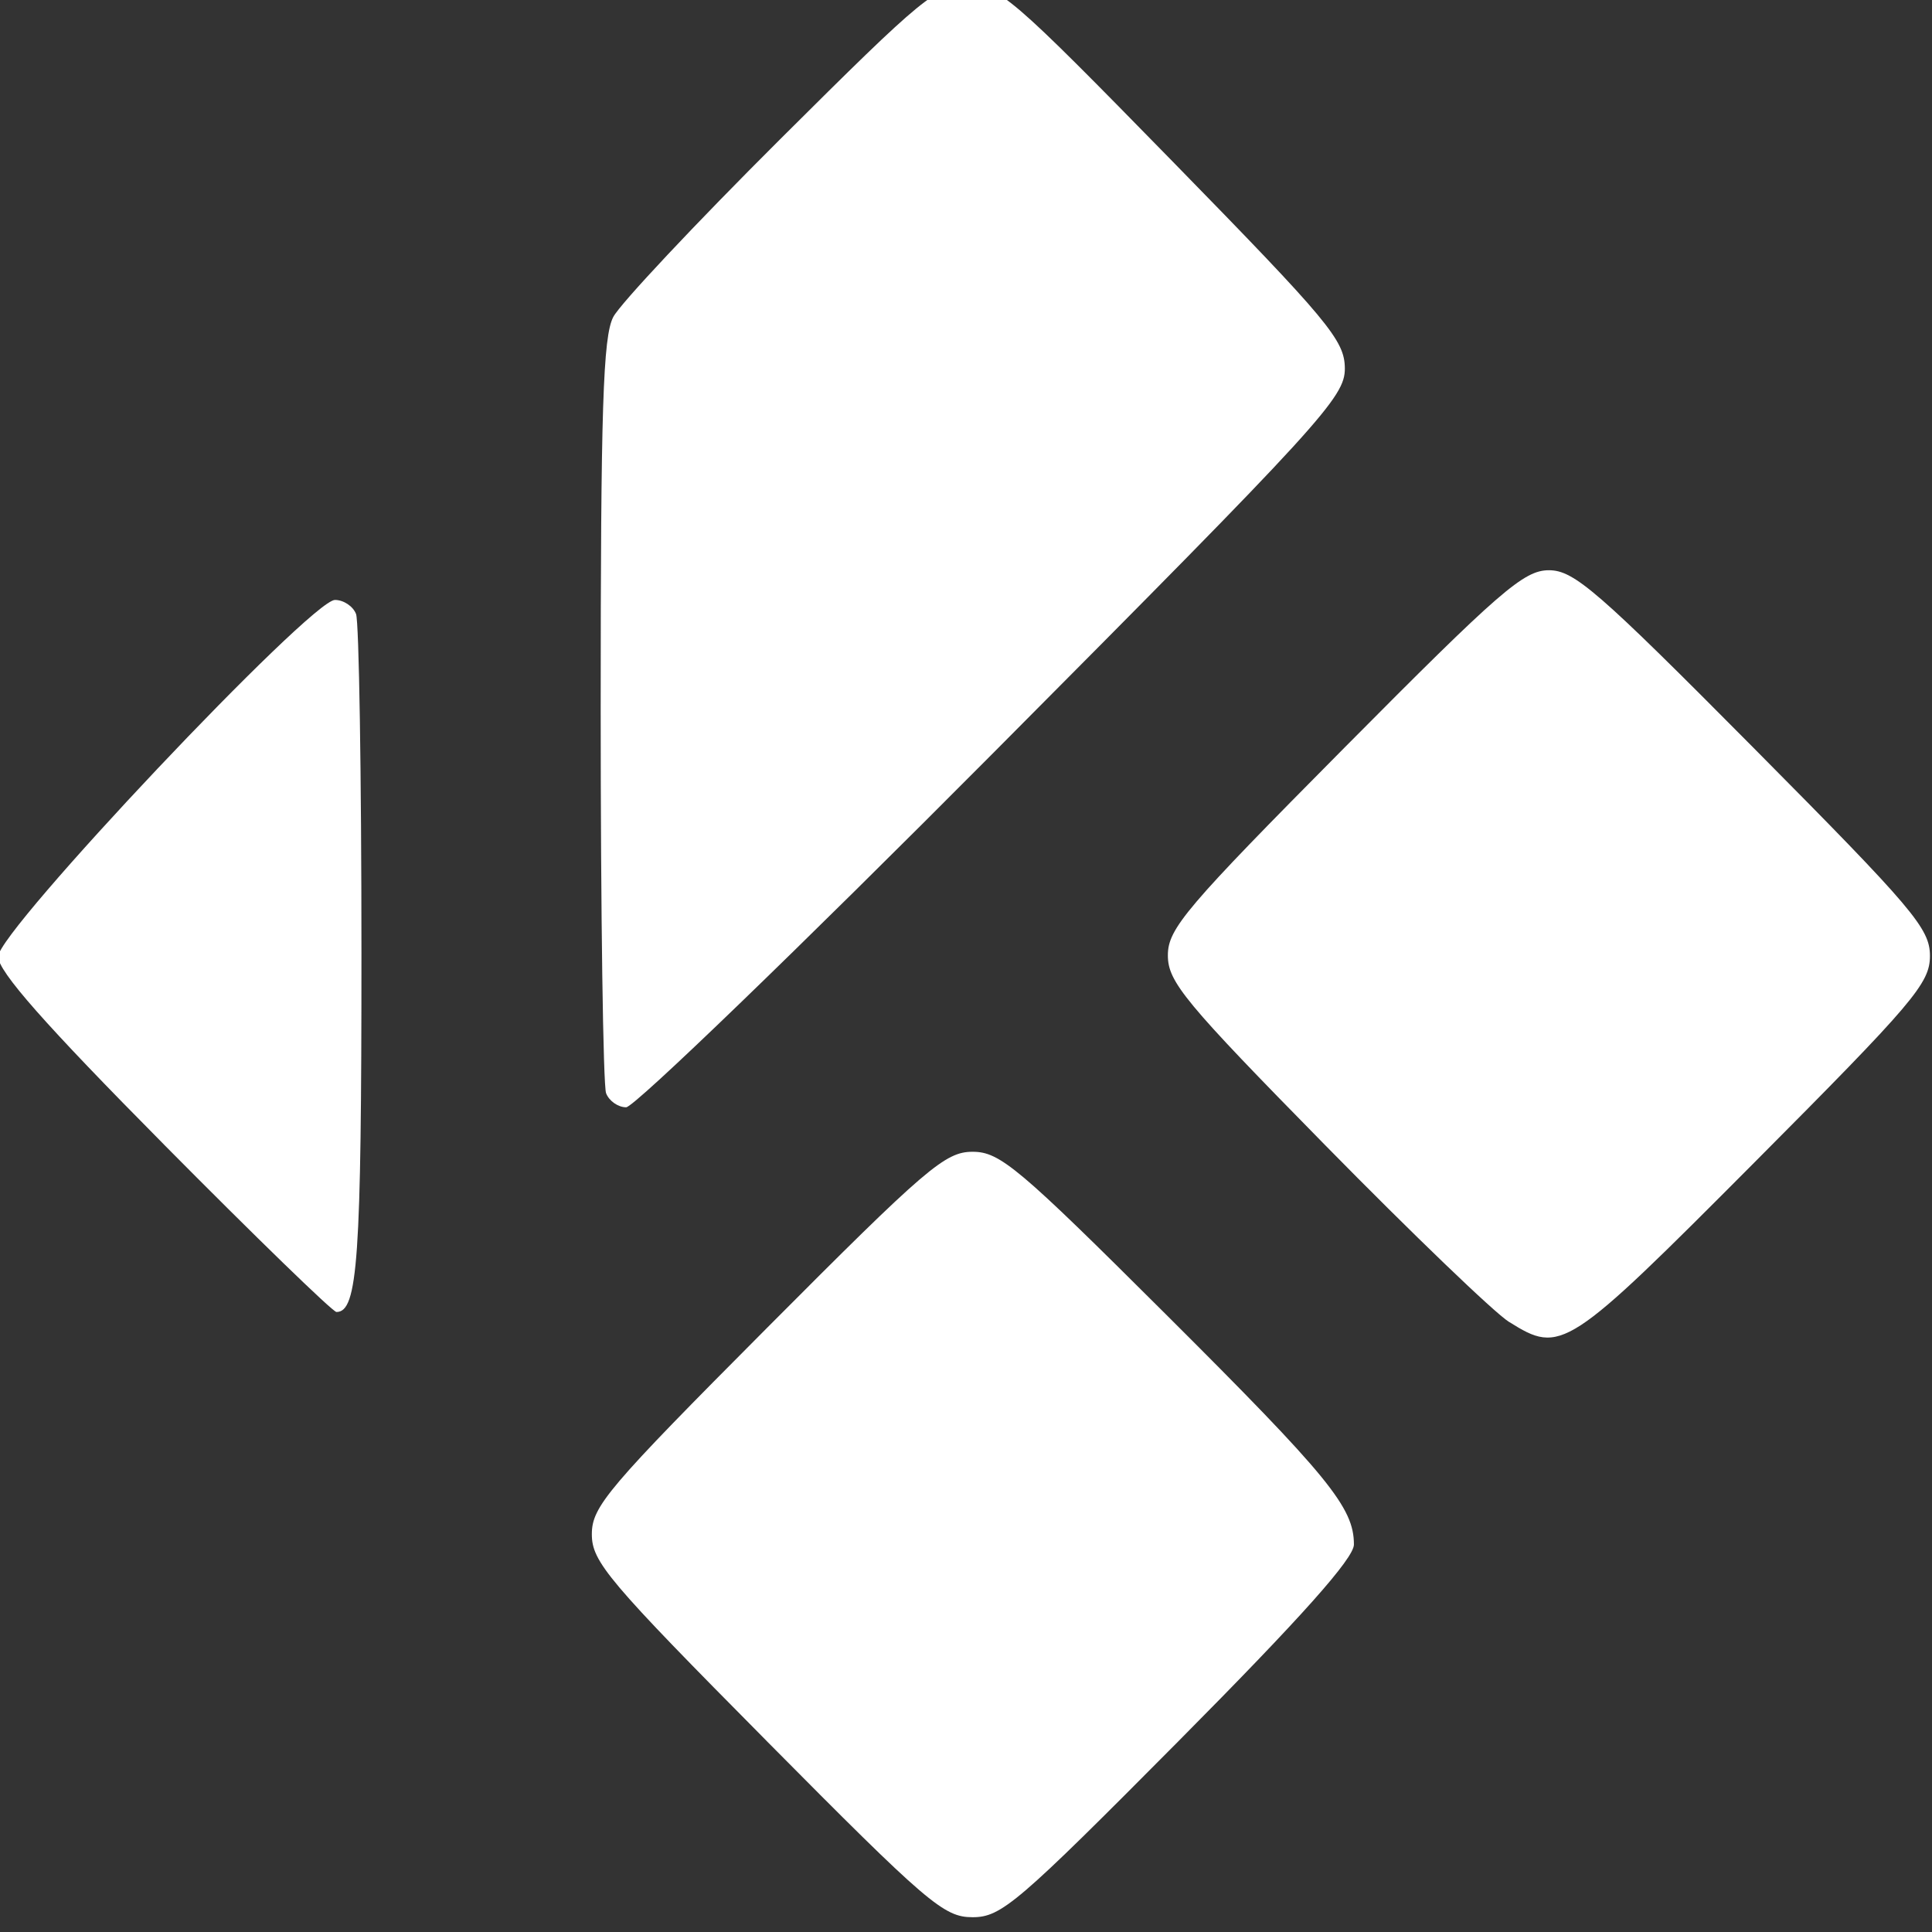 <?xml version="1.0" encoding="UTF-8" standalone="no"?>
<!-- Created with Inkscape (http://www.inkscape.org/) -->

<svg
   xmlns:dc="http://purl.org/dc/elements/1.1/"
   xmlns:cc="http://creativecommons.org/ns#"
   xmlns:rdf="http://www.w3.org/1999/02/22-rdf-syntax-ns#"
   xmlns:svg="http://www.w3.org/2000/svg"
   xmlns="http://www.w3.org/2000/svg"
   xmlns:sodipodi="http://sodipodi.sourceforge.net/DTD/sodipodi-0.dtd"
   xmlns:inkscape="http://www.inkscape.org/namespaces/inkscape"
   width="24"
   height="24"
   viewBox="0 0 6.35 6.35"
   version="1.1"
   id="svg209"
   inkscape:version="0.92.4 5da689c313, 2019-01-14"
   sodipodi:docname="kodi.svg">
  <rect x="0" y="0" width="6.35" height="6.35" fill="#333333" stroke="none"/>
  <defs
     id="defs203" />
  <sodipodi:namedview
     id="base"
     pagecolor="#ffffff"
     bordercolor="#666666"
     borderopacity="1.0"
     inkscape:pageopacity="0.0"
     inkscape:pageshadow="2"
     inkscape:zoom="14.481547"
     inkscape:cx="46.769888"
     inkscape:cy="2.9628438"
     inkscape:document-units="mm"
     inkscape:current-layer="layer1"
     showgrid="false"
     inkscape:window-width="958"
     inkscape:window-height="1046"
     inkscape:window-x="0"
     inkscape:window-y="32"
     inkscape:window-maximized="0"
     fit-margin-top="0"
     fit-margin-left="0"
     fit-margin-right="0"
     fit-margin-bottom="0"
     units="px"
     showborder="false" />
  <g
     inkscape:label="Layer 1"
     inkscape:groupmode="layer"
     id="layer1"
     transform="translate(-36.173,-93.796)">
    <g
       id="g288"
       transform="matrix(0.08,0,0,0.08,40.527,88.485)">
      <path
         style="fill:#fcfdfd;stroke-width:0.265"
         d="M 53.295,119.351 V 79.664 h 39.688 39.688 v 39.688 39.688 h -39.688 -39.688 z"
         id="path292"
         inkscape:connector-curvature="0" />
    </g>
    <g
       id="g458"
       transform="matrix(1.376,0,0,1.382,-26.63,-38.456)"
       style="fill:#ffffff">
      <path
         inkscape:connector-curvature="0"
         id="path290"
         d="m 86.822,141.892 c -4.738,-4.76 -5.217,-5.324 -5.217,-6.144 0,-0.822 0.475,-1.379 5.233,-6.136 4.755,-4.755 5.315,-5.233 6.135,-5.233 0.816,0 1.368,0.462 5.768,4.829 4.869,4.832 5.618,5.745 5.618,6.847 0,0.412 -1.57,2.164 -5.227,5.834 -4.821,4.837 -5.3,5.245 -6.16,5.245 -0.86,0 -1.338,-0.407 -6.15,-5.241 z m 22.168,-12.455 c -0.437,-0.272 -2.907,-2.637 -5.49,-5.255 -4.196,-4.252 -4.696,-4.853 -4.696,-5.642 0,-0.794 0.53,-1.414 5.264,-6.166 4.658,-4.675 5.362,-5.283 6.113,-5.283 0.751,0 1.455,0.608 6.113,5.283 4.773,4.79 5.264,5.367 5.264,6.182 0,0.815 -0.486,1.385 -5.239,6.138 -5.61,5.61 -5.771,5.714 -7.328,4.742 z m -40.16,-5.273 c -3.564,-3.582 -4.952,-5.148 -4.952,-5.589 0,-0.757 9.338,-10.601 10.057,-10.601 0.258,0 0.542,0.188 0.63,0.419 0.088,0.23 0.161,4.762 0.161,10.072 0,9.11 -0.109,10.677 -0.746,10.677 -0.109,0 -2.427,-2.24 -5.15,-4.977 z m 13.2,-1.527 c -0.088,-0.23 -0.161,-5.356 -0.161,-11.39 0,-8.973 0.069,-11.102 0.376,-11.686 0.207,-0.393 2.447,-2.768 4.978,-5.279 4.323,-4.287 4.662,-4.564 5.599,-4.564 0.946,0 1.259,0.267 6.128,5.226 4.658,4.744 5.132,5.31 5.138,6.144 0.006,0.859 -0.674,1.6 -10.506,11.443 -5.782,5.789 -10.71,10.525 -10.952,10.525 -0.242,0 -0.511,-0.188 -0.6,-0.419 z"
         style="fill:#ffffff;stroke-width:0.265"
         transform="matrix(0.08,0,0,0.08,40.527,88.485)" />
    </g>
  </g>
</svg>
